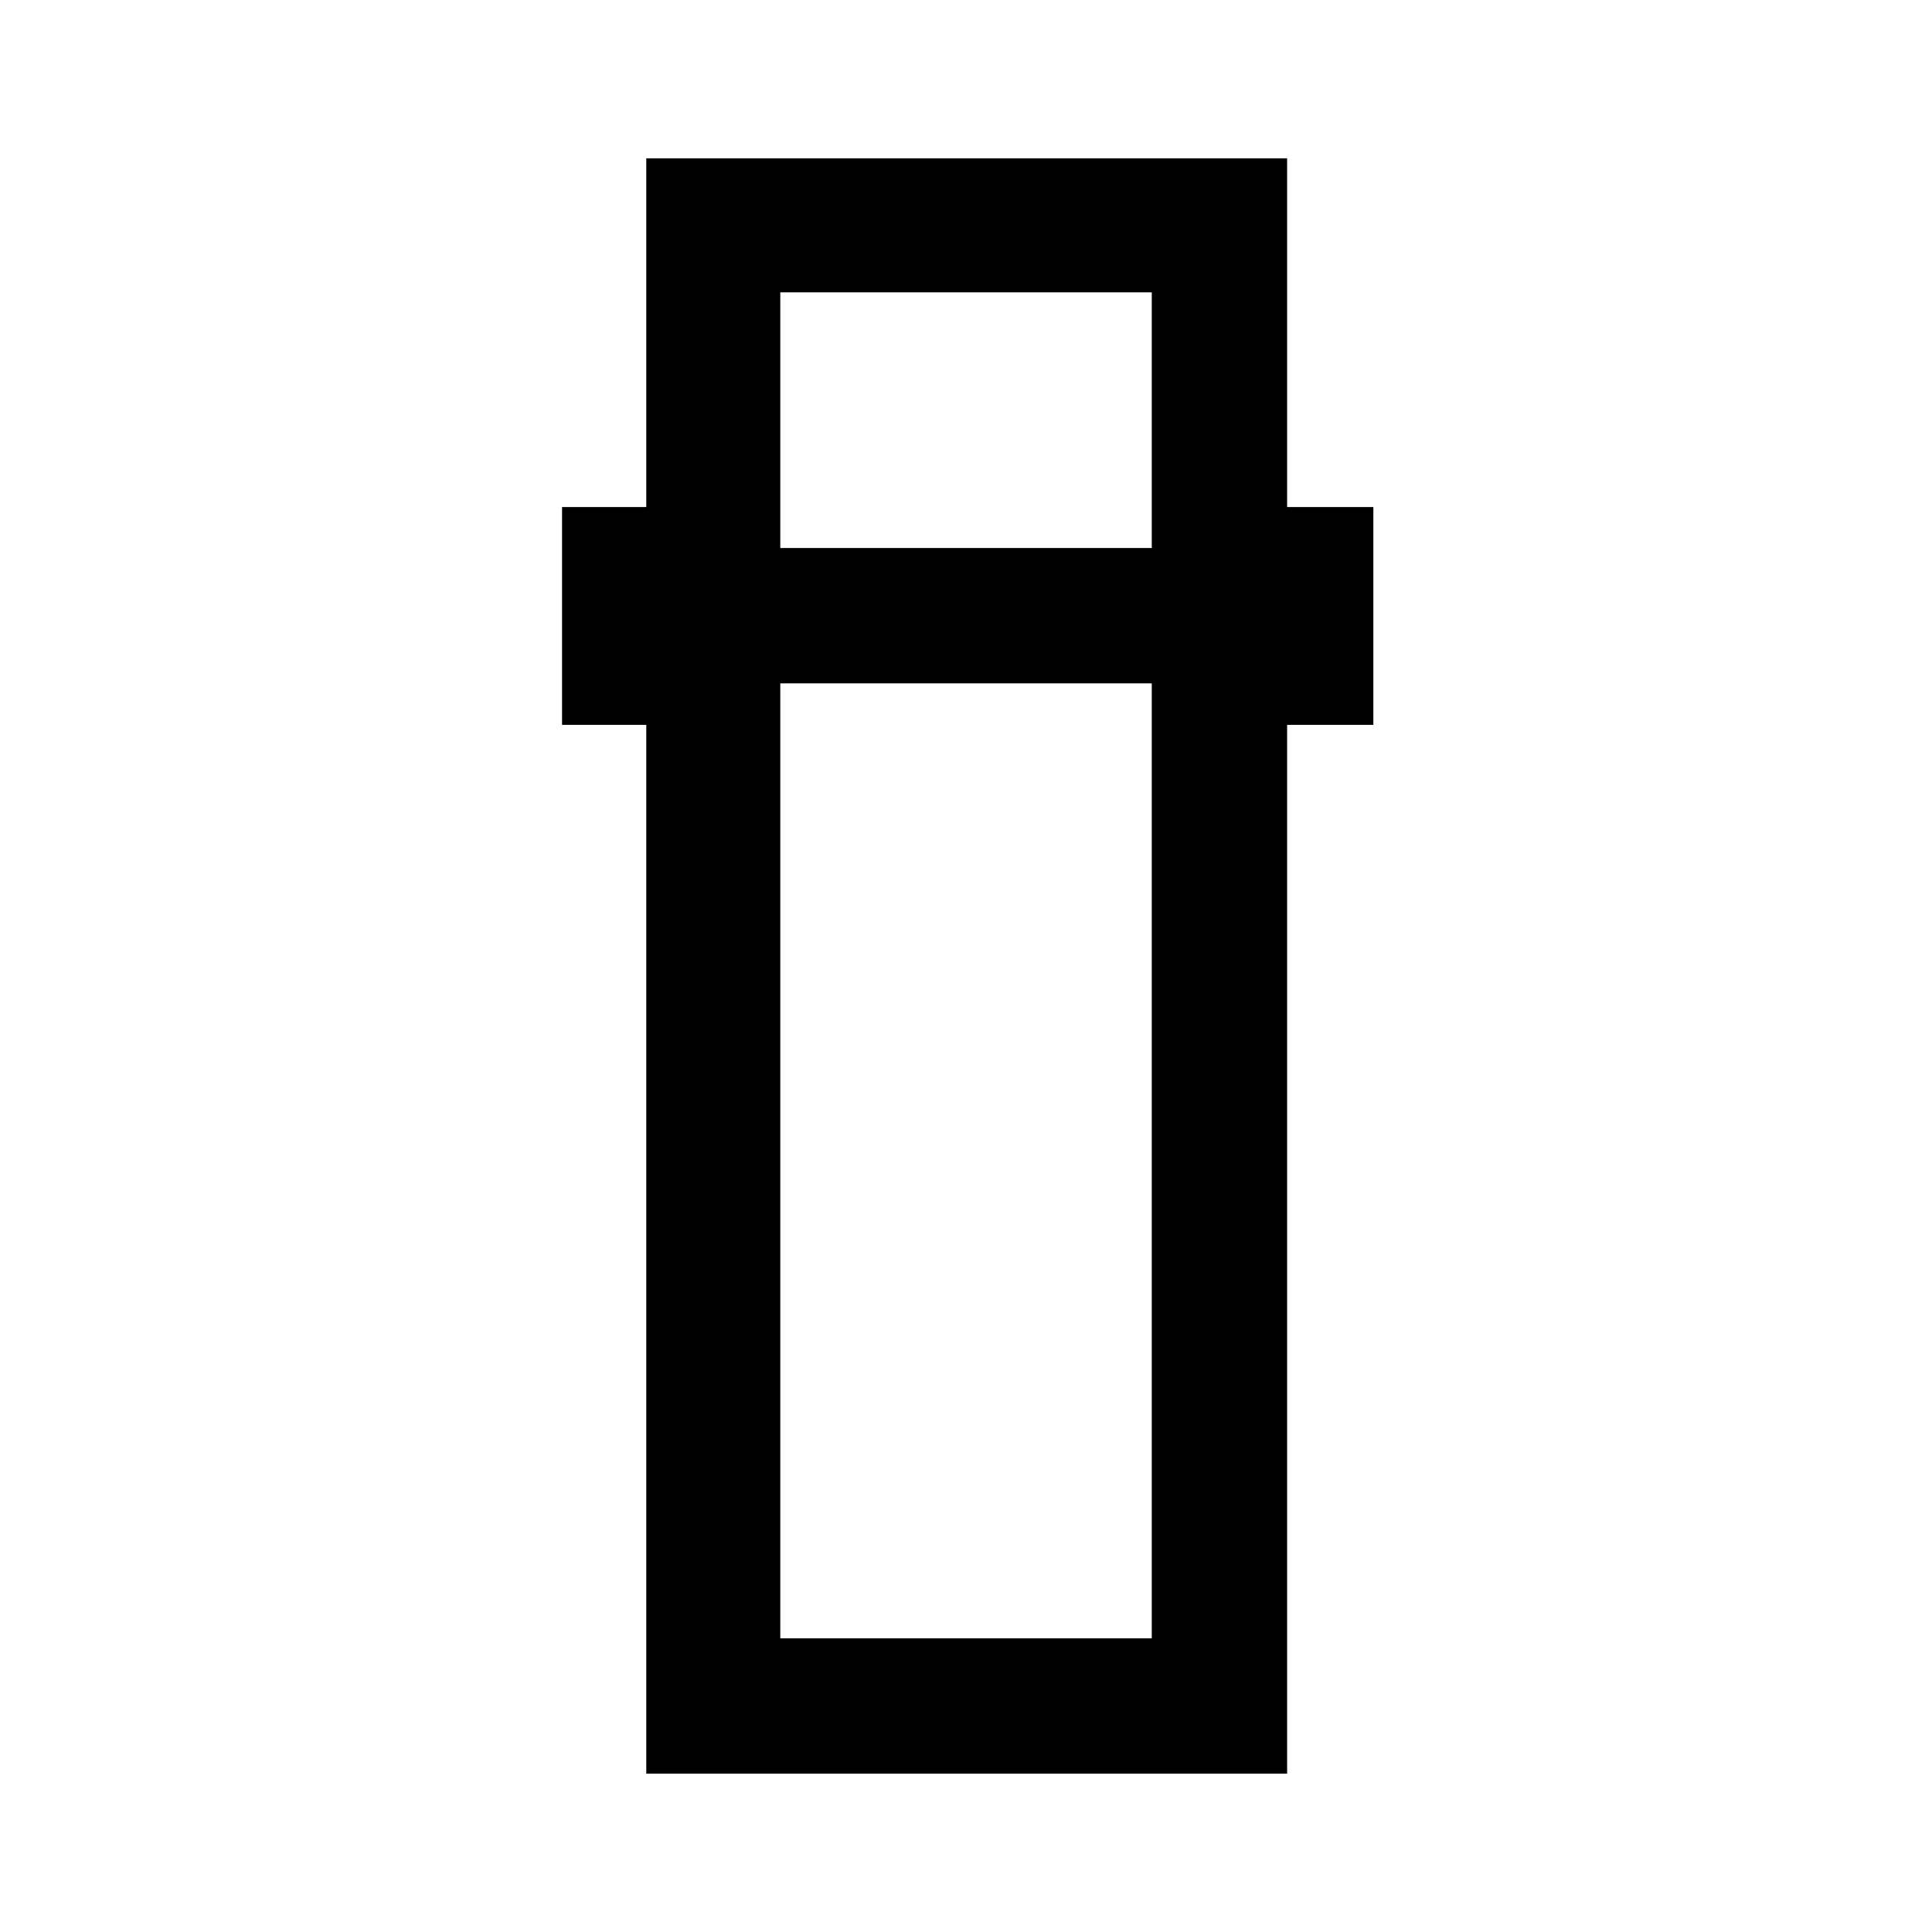 <svg xmlns="http://www.w3.org/2000/svg" height="40" viewBox="0 -960 960 960" width="40"><path d="M321.13-78.67v-521.15h-41.85v-108.23h41.85v-173.28h318.43v173.28h42.85v108.23h-42.85v521.15H321.13Zm66.59-541.77v474.52h184.59v-474.52H387.72Zm0-67.25h184.59v-127.05H387.72v127.05Zm0 67.25h184.59-184.59Zm0-67.25h184.59-184.59Z"/></svg>
